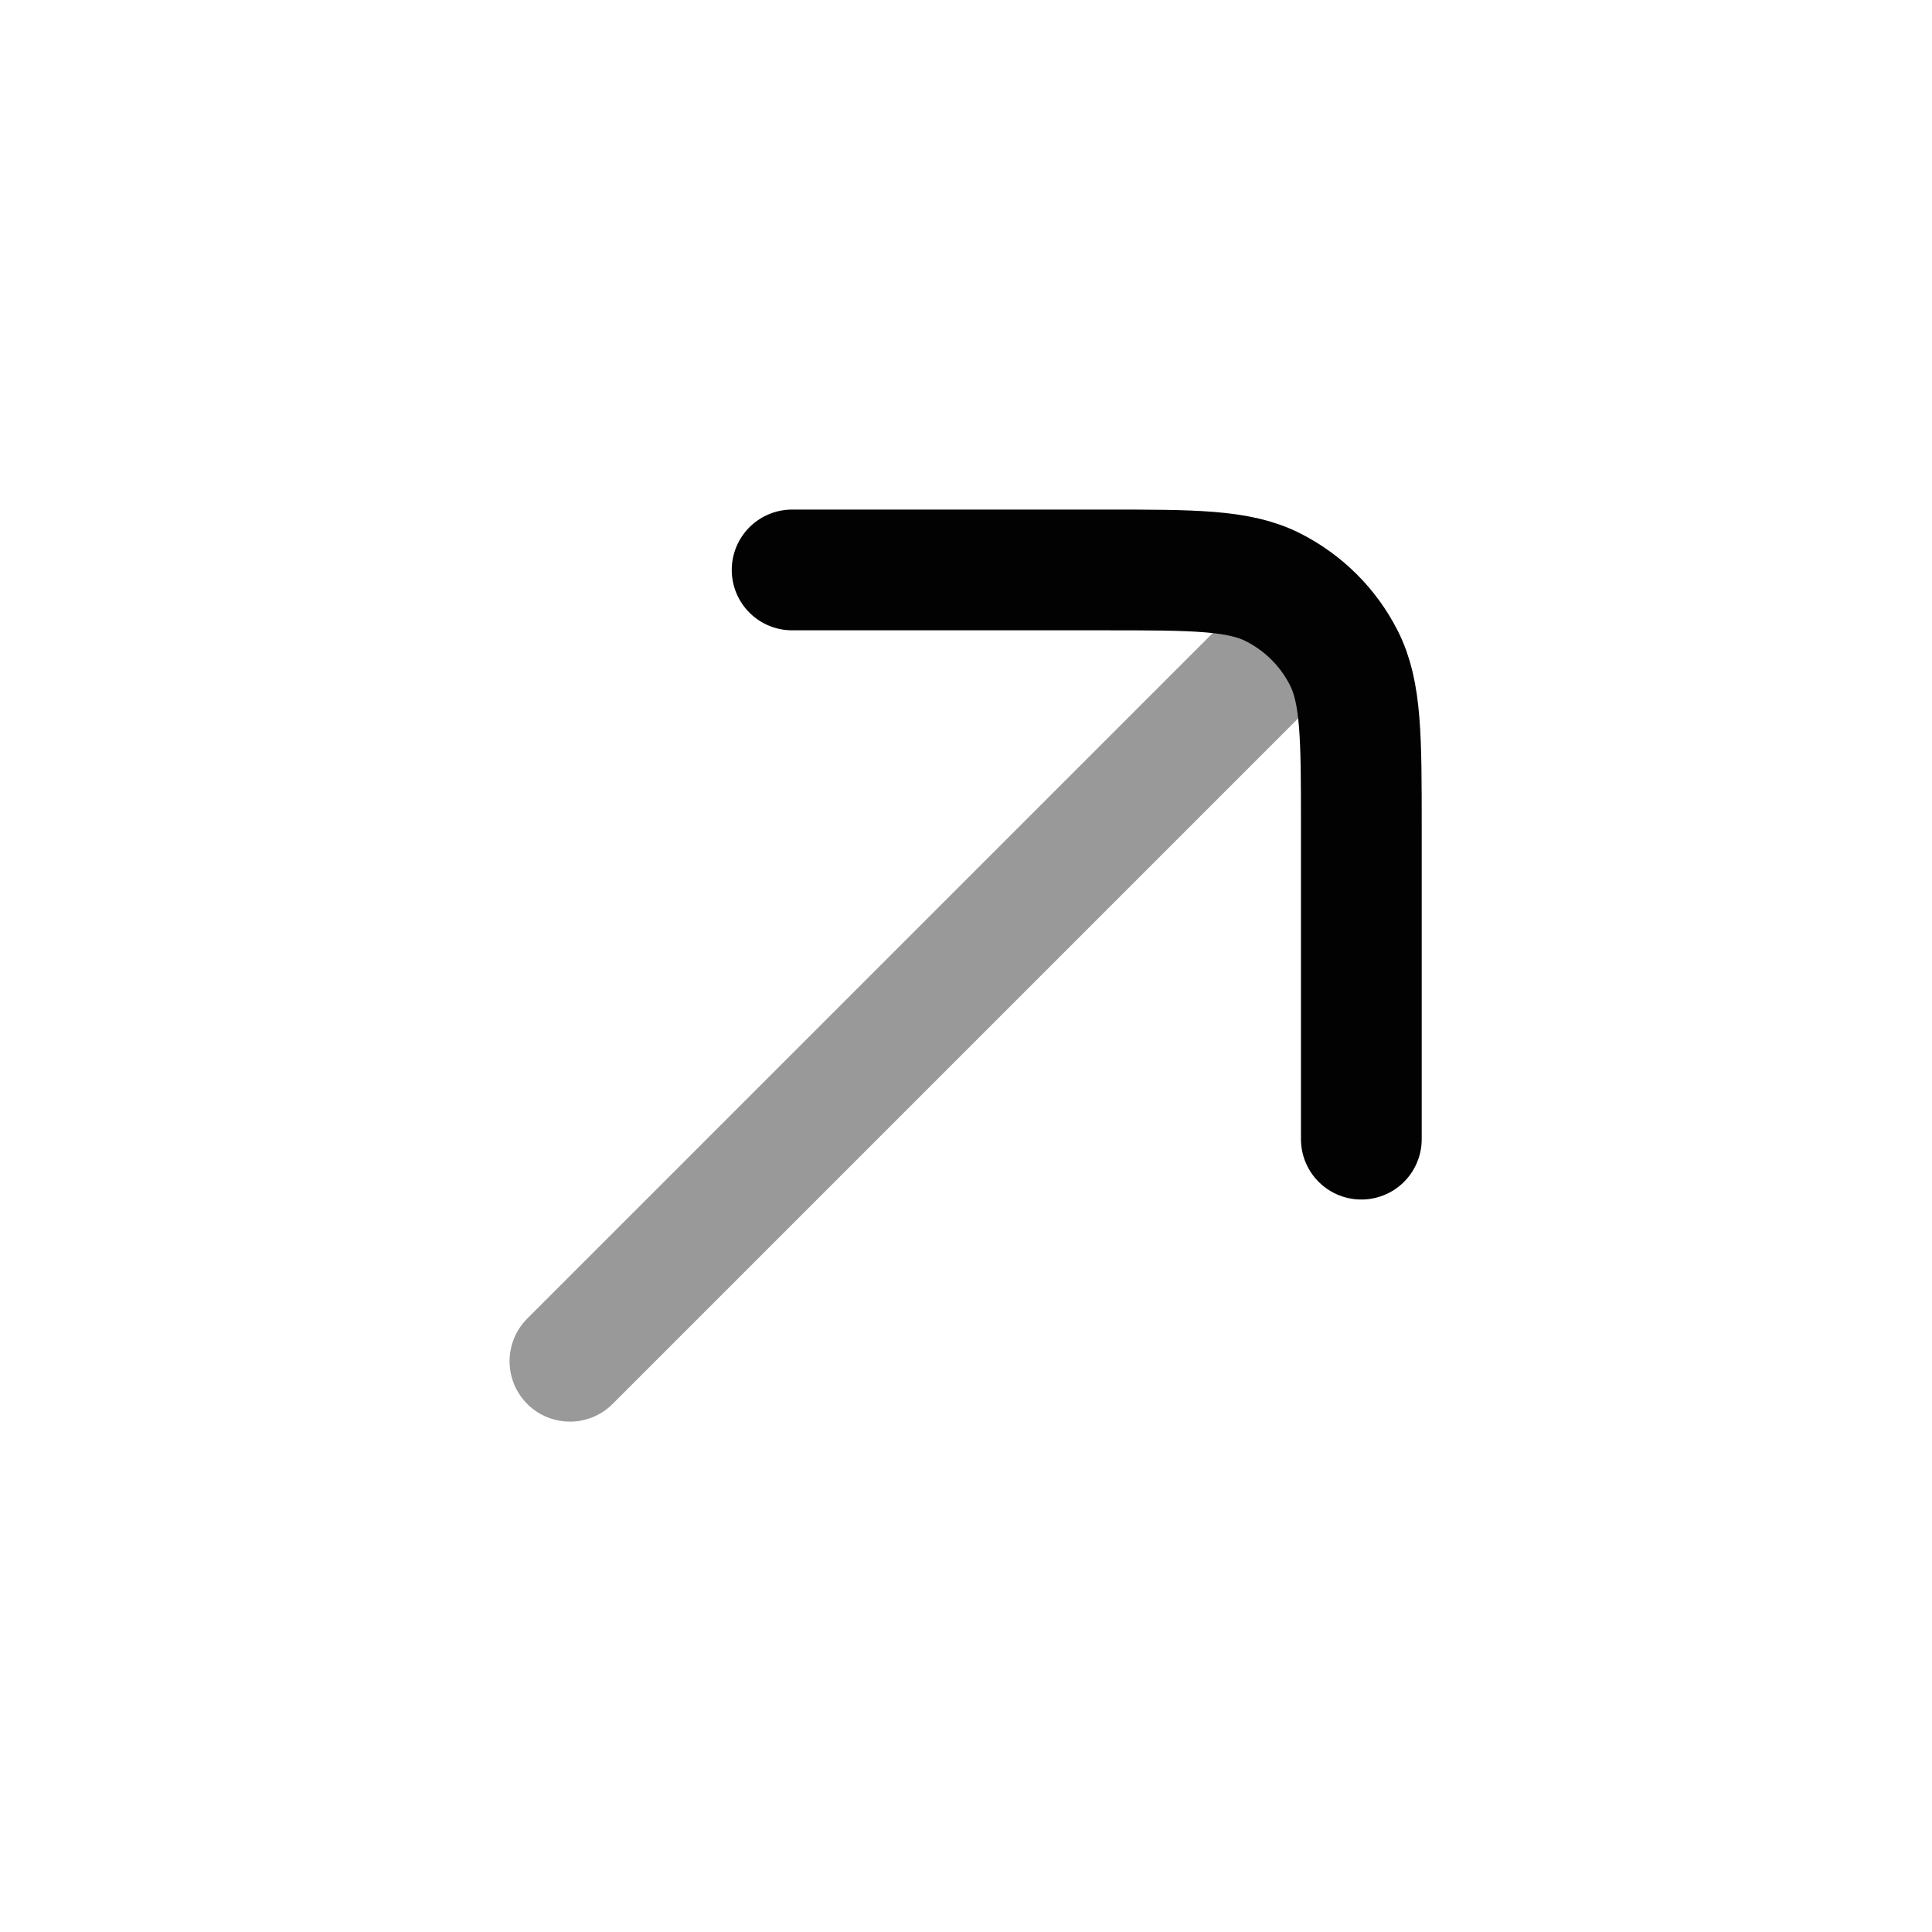 <svg width="24" height="24" viewBox="0 0 24 24" fill="none" xmlns="http://www.w3.org/2000/svg">
<path opacity="0.4" d="M7.08 16.91L16.08 7.91" stroke="#020203" stroke-width="1.5" stroke-linecap="round"/>
<path d="M16.911 14.151L16.911 10.28C16.911 9.16 16.911 8.6 16.693 8.172C16.502 7.796 16.196 7.49 15.819 7.298C15.392 7.08 14.832 7.08 13.711 7.08L9.84 7.08" stroke="#020203" stroke-width="1.5" stroke-linecap="round" stroke-linejoin="round"/>
</svg>

